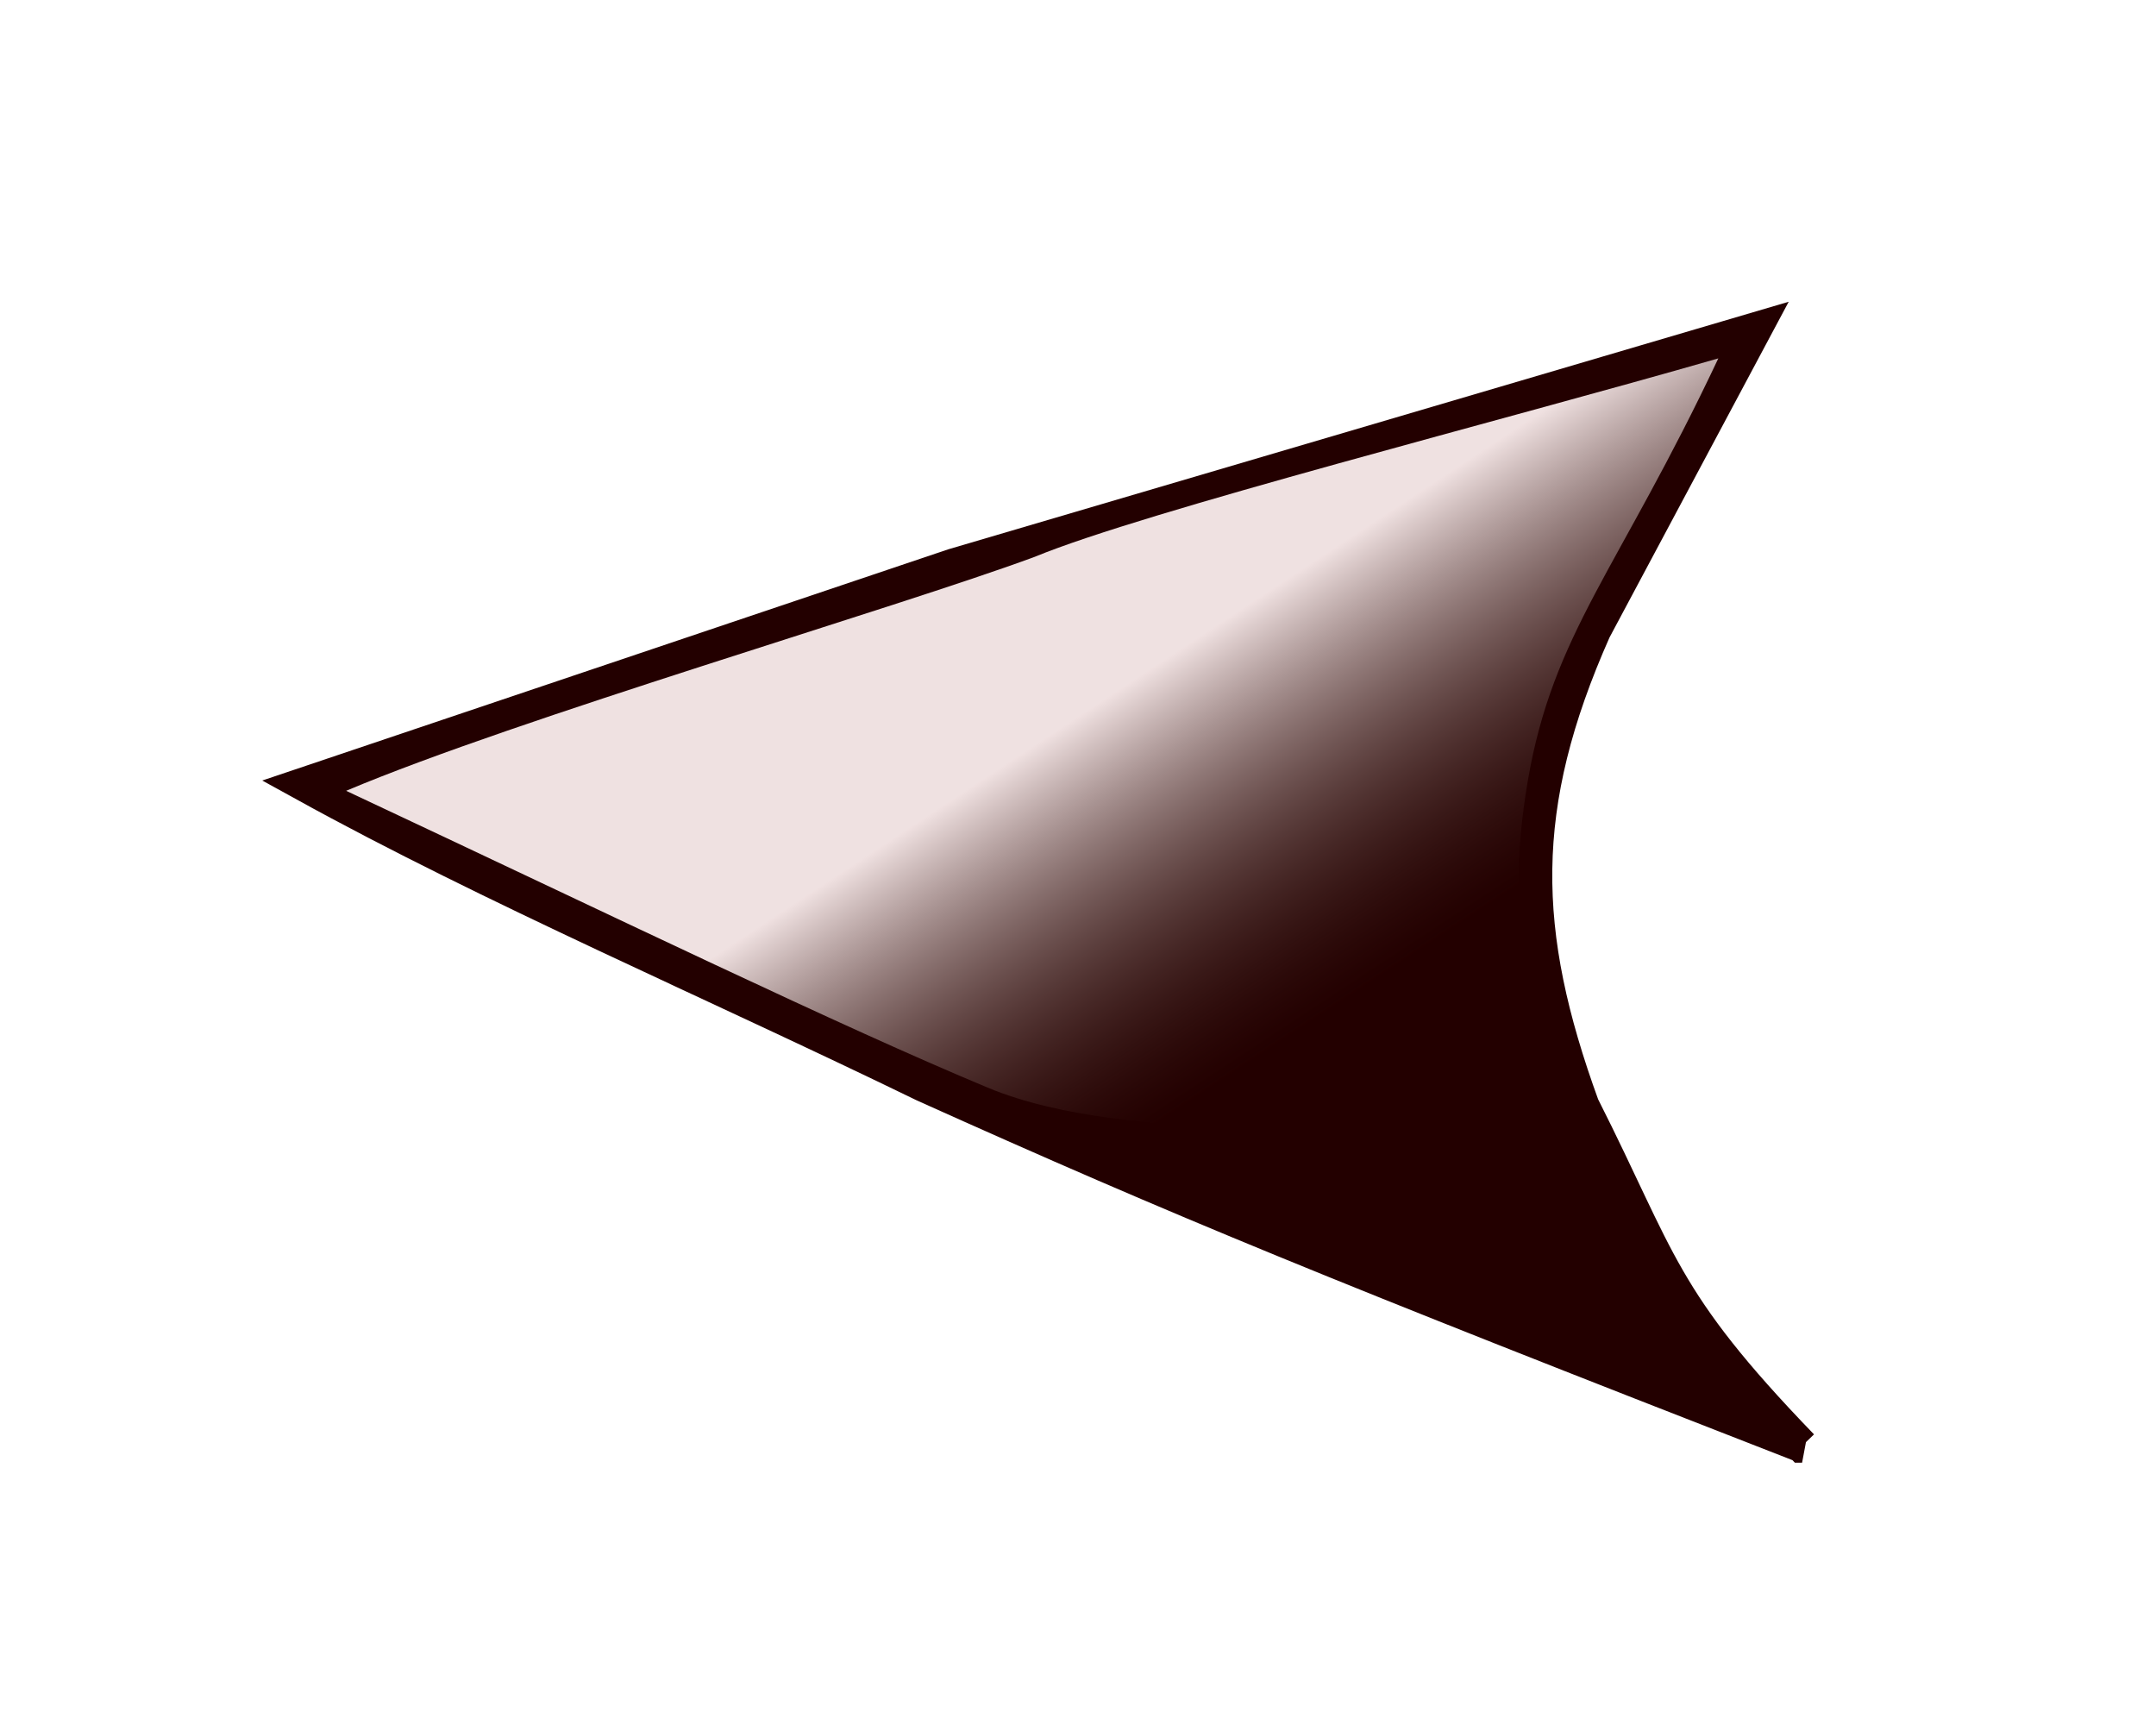 <?xml version="1.0" encoding="UTF-8" standalone="no"?>
<!-- Created with Inkscape (http://www.inkscape.org/) -->

<svg
   xmlns:dc="http://purl.org/dc/elements/1.1/"
   xmlns:cc="http://creativecommons.org/ns#"
   xmlns:rdf="http://www.w3.org/1999/02/22-rdf-syntax-ns#"
   xmlns:svg="http://www.w3.org/2000/svg"
   xmlns="http://www.w3.org/2000/svg"
   xmlns:xlink="http://www.w3.org/1999/xlink"
   xmlns:sodipodi="http://sodipodi.sourceforge.net/DTD/sodipodi-0.dtd"
   xmlns:inkscape="http://www.inkscape.org/namespaces/inkscape"
   width="20"
   height="16"
   id="svg3667"
   sodipodi:version="0.32"
   inkscape:version="0.47pre4 r22446"
   sodipodi:docname="next_over.svg"
   inkscape:output_extension="org.inkscape.output.svg.inkscape"
   version="1.0">
  <defs
     id="defs3669">
    <linearGradient
       id="linearGradient4231">
      <stop
         style="stop-color:#4e312a;stop-opacity:0.004;"
         offset="0"
         id="stop4233" />
      <stop
         style="stop-color:#fff2f2;stop-opacity:0.928;"
         offset="1"
         id="stop4235" />
    </linearGradient>
    <linearGradient
       id="linearGradient3160">
      <stop
         style="stop-color:#ff6767;stop-opacity:1;"
         offset="0"
         id="stop3162" />
      <stop
         style="stop-color:#dd7c7c;stop-opacity:1;"
         offset="1"
         id="stop3164" />
    </linearGradient>
    <inkscape:perspective
       sodipodi:type="inkscape:persp3d"
       inkscape:vp_x="0 : 16 : 1"
       inkscape:vp_y="0 : 1000 : 0"
       inkscape:vp_z="32 : 16 : 1"
       inkscape:persp3d-origin="16 : 10.666667 : 1"
       id="perspective3675" />
    <linearGradient
       inkscape:collect="always"
       xlink:href="#linearGradient4231"
       id="linearGradient4237"
       x1="11.105"
       y1="14.504"
       x2="13.058"
       y2="11.537"
       gradientUnits="userSpaceOnUse"
       gradientTransform="matrix(-1,0,0,1,27.046,-7.514)" />
    <filter
       id="filter4035"
       inkscape:label="filter1" />
    <filter
       inkscape:collect="always"
       id="filter4123"
       x="-0.324"
       width="1.647"
       y="-0.434"
       height="1.868">
      <feGaussianBlur
         inkscape:collect="always"
         stdDeviation="1.874"
         id="feGaussianBlur4125" />
    </filter>
    <filter
       inkscape:collect="always"
       id="filter4131"
       x="-0.335"
       width="1.67"
       y="-0.45"
       height="1.899">
      <feGaussianBlur
         inkscape:collect="always"
         stdDeviation="1.941"
         id="feGaussianBlur4133" />
    </filter>
  </defs>
  <sodipodi:namedview
     id="base"
     pagecolor="#ffffff"
     bordercolor="#666666"
     borderopacity="1.0"
     inkscape:pageopacity="0.0"
     inkscape:pageshadow="2"
     inkscape:zoom="15.836083"
     inkscape:cx="-3.4235142"
     inkscape:cy="8.2347463"
     inkscape:current-layer="layer1"
     showgrid="true"
     inkscape:grid-bbox="true"
     inkscape:document-units="px"
     inkscape:window-width="1280"
     inkscape:window-height="729"
     inkscape:window-x="0"
     inkscape:window-y="24"
     inkscape:window-maximized="1" />
  <g
     id="layer1"
     inkscape:label="Layer 1"
     inkscape:groupmode="layer">
    <path
       sodipodi:nodetypes="cccccccc"
       id="path4049"
       d="m 2.815,13.412 c 1.315,-1.361 1.309,-1.722 2.034,-3.155 0.586,-1.609 0.616,-2.78 -0.109,-4.412 l -1.491,-2.793 7.439,2.191 6.027,2.031 c -1.752,0.966 -3.779,1.832 -5.756,2.793 -2.389,1.075 -3.822,1.661 -8.145,3.345 z"
       style="fill:#efd2d2;fill-opacity:0.235;fill-rule:nonzero;stroke:none;filter:url(#filter4131)"
       transform="matrix(-1,0,0,1,19.531,0)" />
    <path
       style="fill:#230000;fill-opacity:1;fill-rule:nonzero;stroke:#230000;stroke-width:0.31;stroke-miterlimit:4;stroke-opacity:1;stroke-dasharray:none"
       d="M 16.716,13.412 C 15.401,12.051 15.407,11.691 14.682,10.257 14.096,8.648 14.066,7.477 14.791,5.845 l 1.491,-2.793 -7.439,2.191 -6.027,2.031 c 1.752,0.966 3.779,1.832 5.756,2.793 2.389,1.075 3.822,1.661 8.145,3.345 z"
       id="path2386"
       sodipodi:nodetypes="cccccccc" />
    <path
       style="fill:url(#linearGradient4237);fill-opacity:1;fill-rule:nonzero;stroke:none"
       d="m 14.172,7.246 c 0.235,-1.378 0.84,-1.954 1.768,-3.922 -1.979,0.571 -5.315,1.417 -6.342,1.841 -1.29,0.477 -4.801,1.5 -6.387,2.17 2.555,1.199 4.587,2.185 5.951,2.753 1.356,0.566 3.714,0.282 5.498,0.565 C 14.214,9.444 13.937,8.63 14.172,7.246 z"
       id="path3704"
       sodipodi:nodetypes="cccczcz" />
  </g>
</svg>

